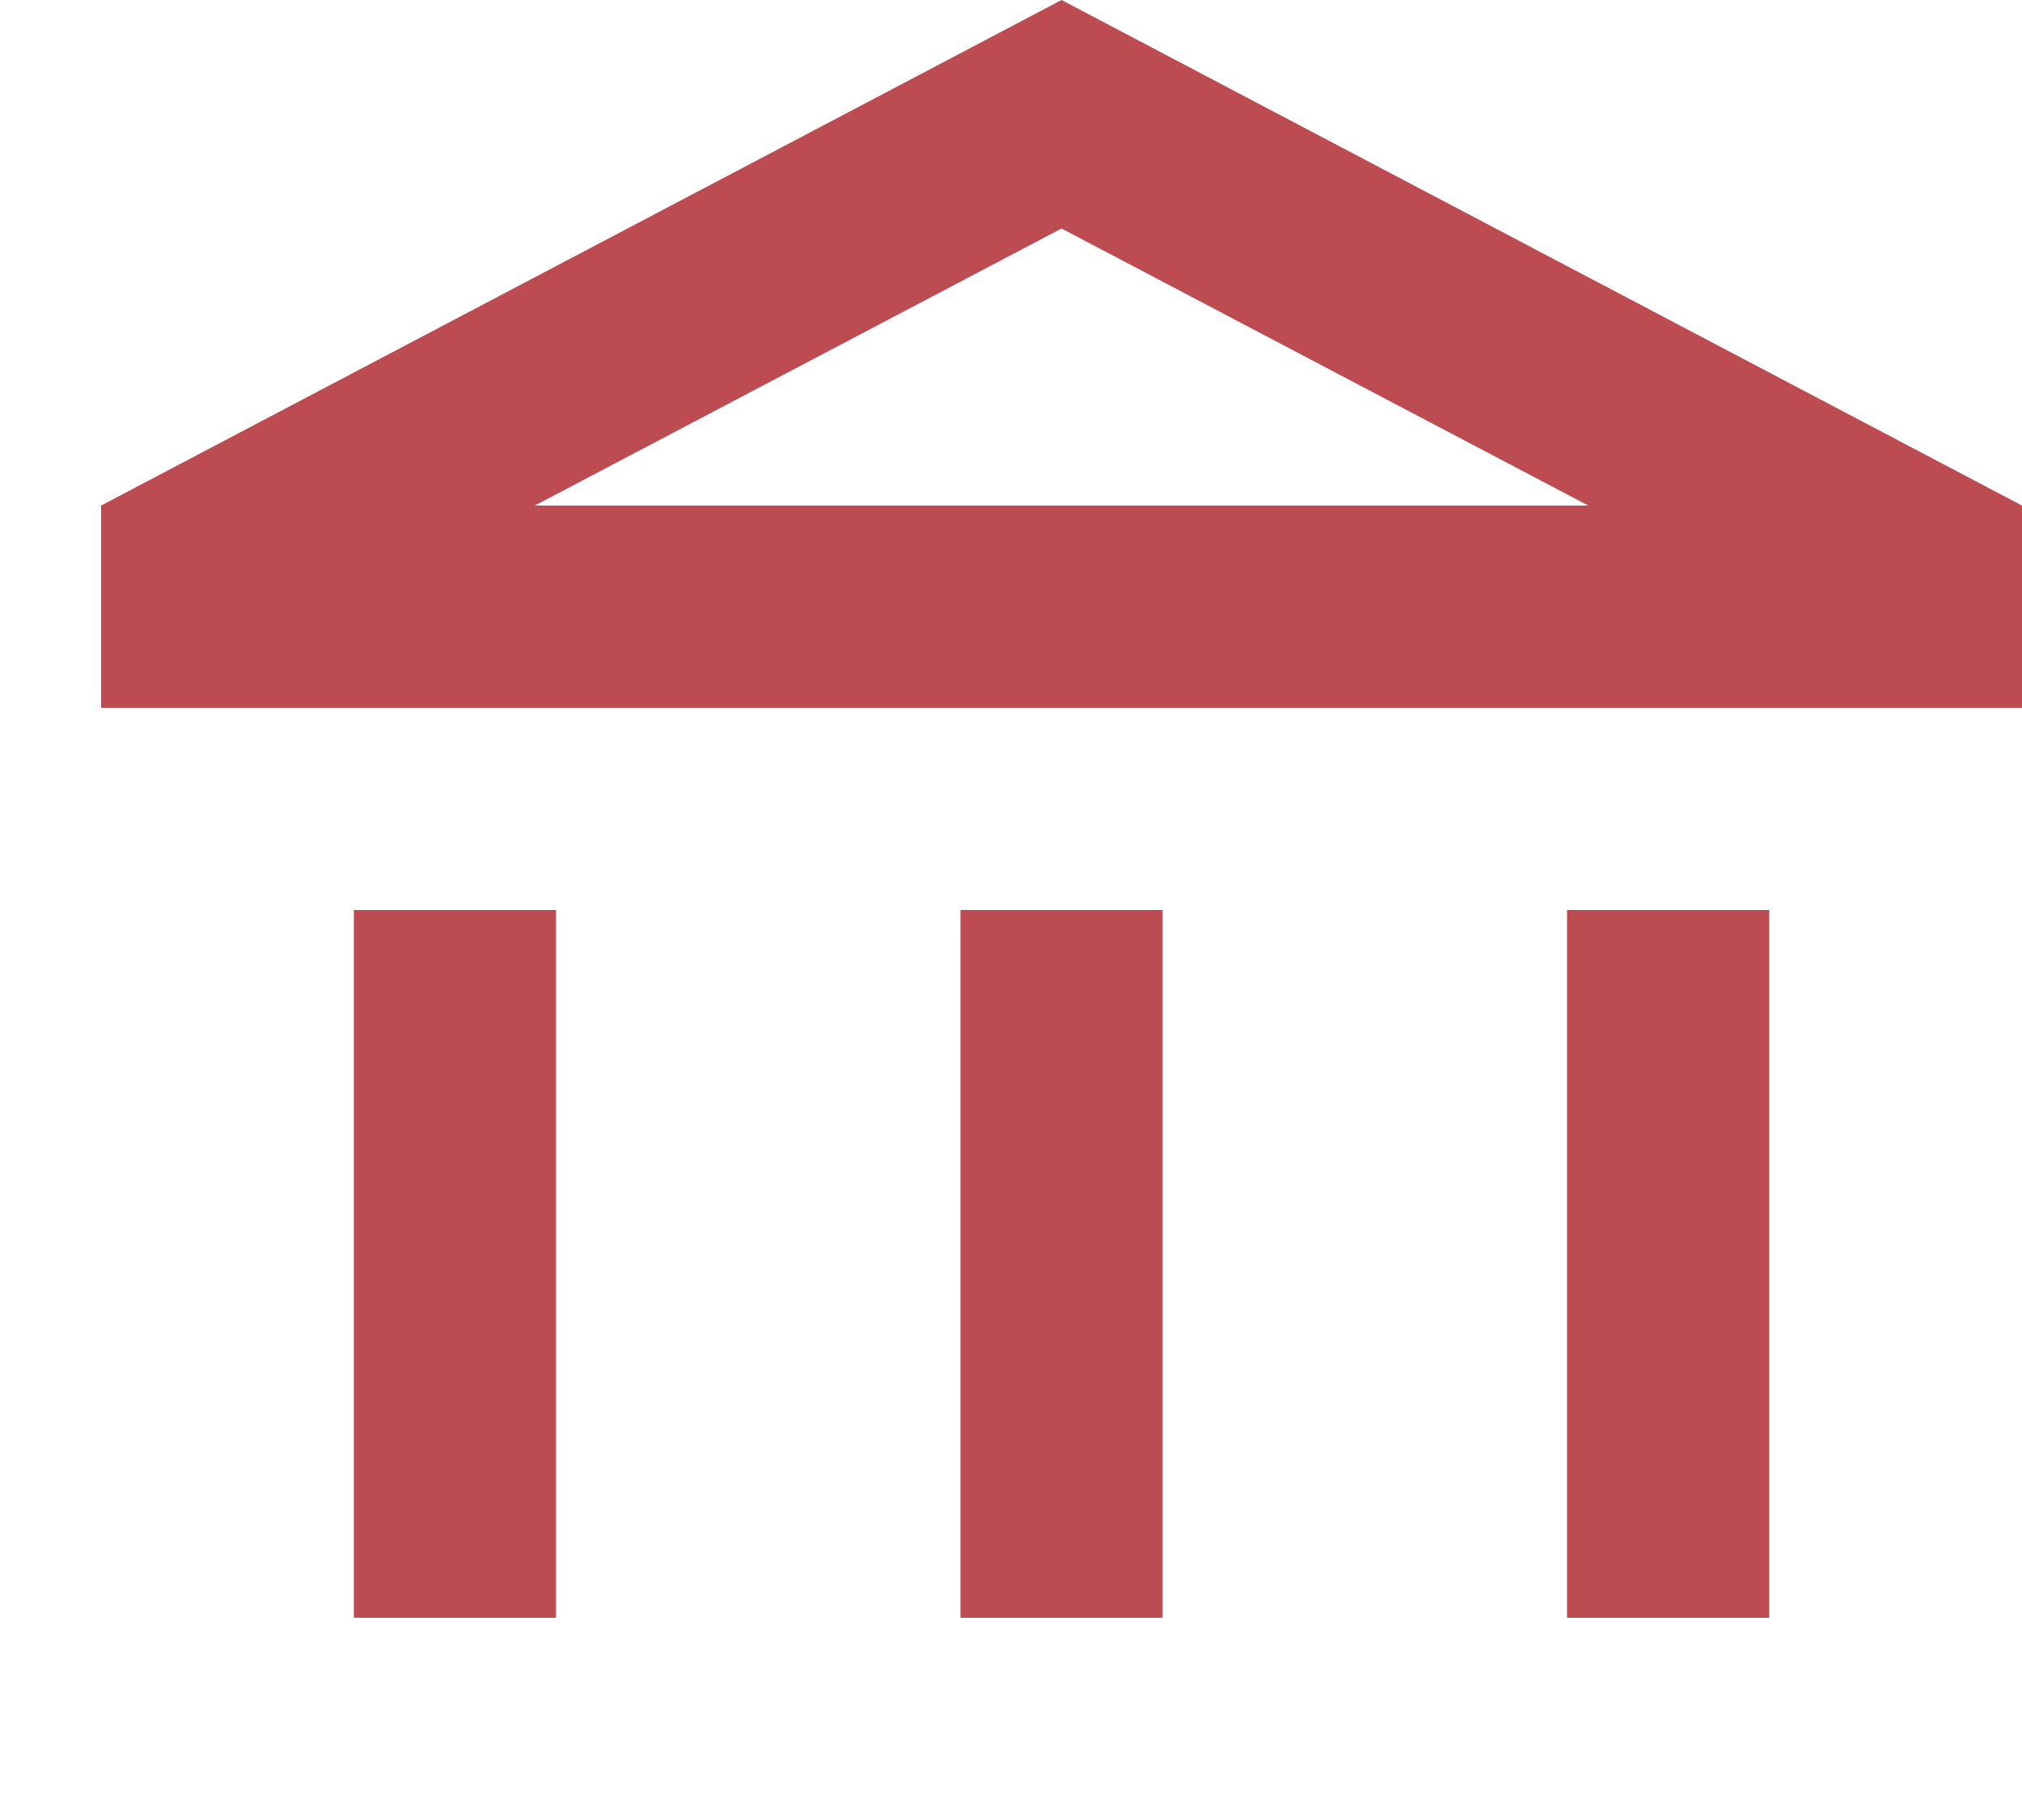 <svg width="20" height="18" viewBox="0 0 20 18" fill="none" xmlns="http://www.w3.org/2000/svg">
<path d="M5.5 9H3.5V16H5.5V9ZM11.5 9H9.5V16H11.5V9ZM20 18H1H0.499H8.369H19.761H20ZM17.5 9H15.5V16H17.5V9ZM10.5 2.26L15.71 5H5.29L10.5 2.26ZM10.5 0L1 5V7H20V5L10.5 0Z" fill="#BC4B52"/>
</svg>
